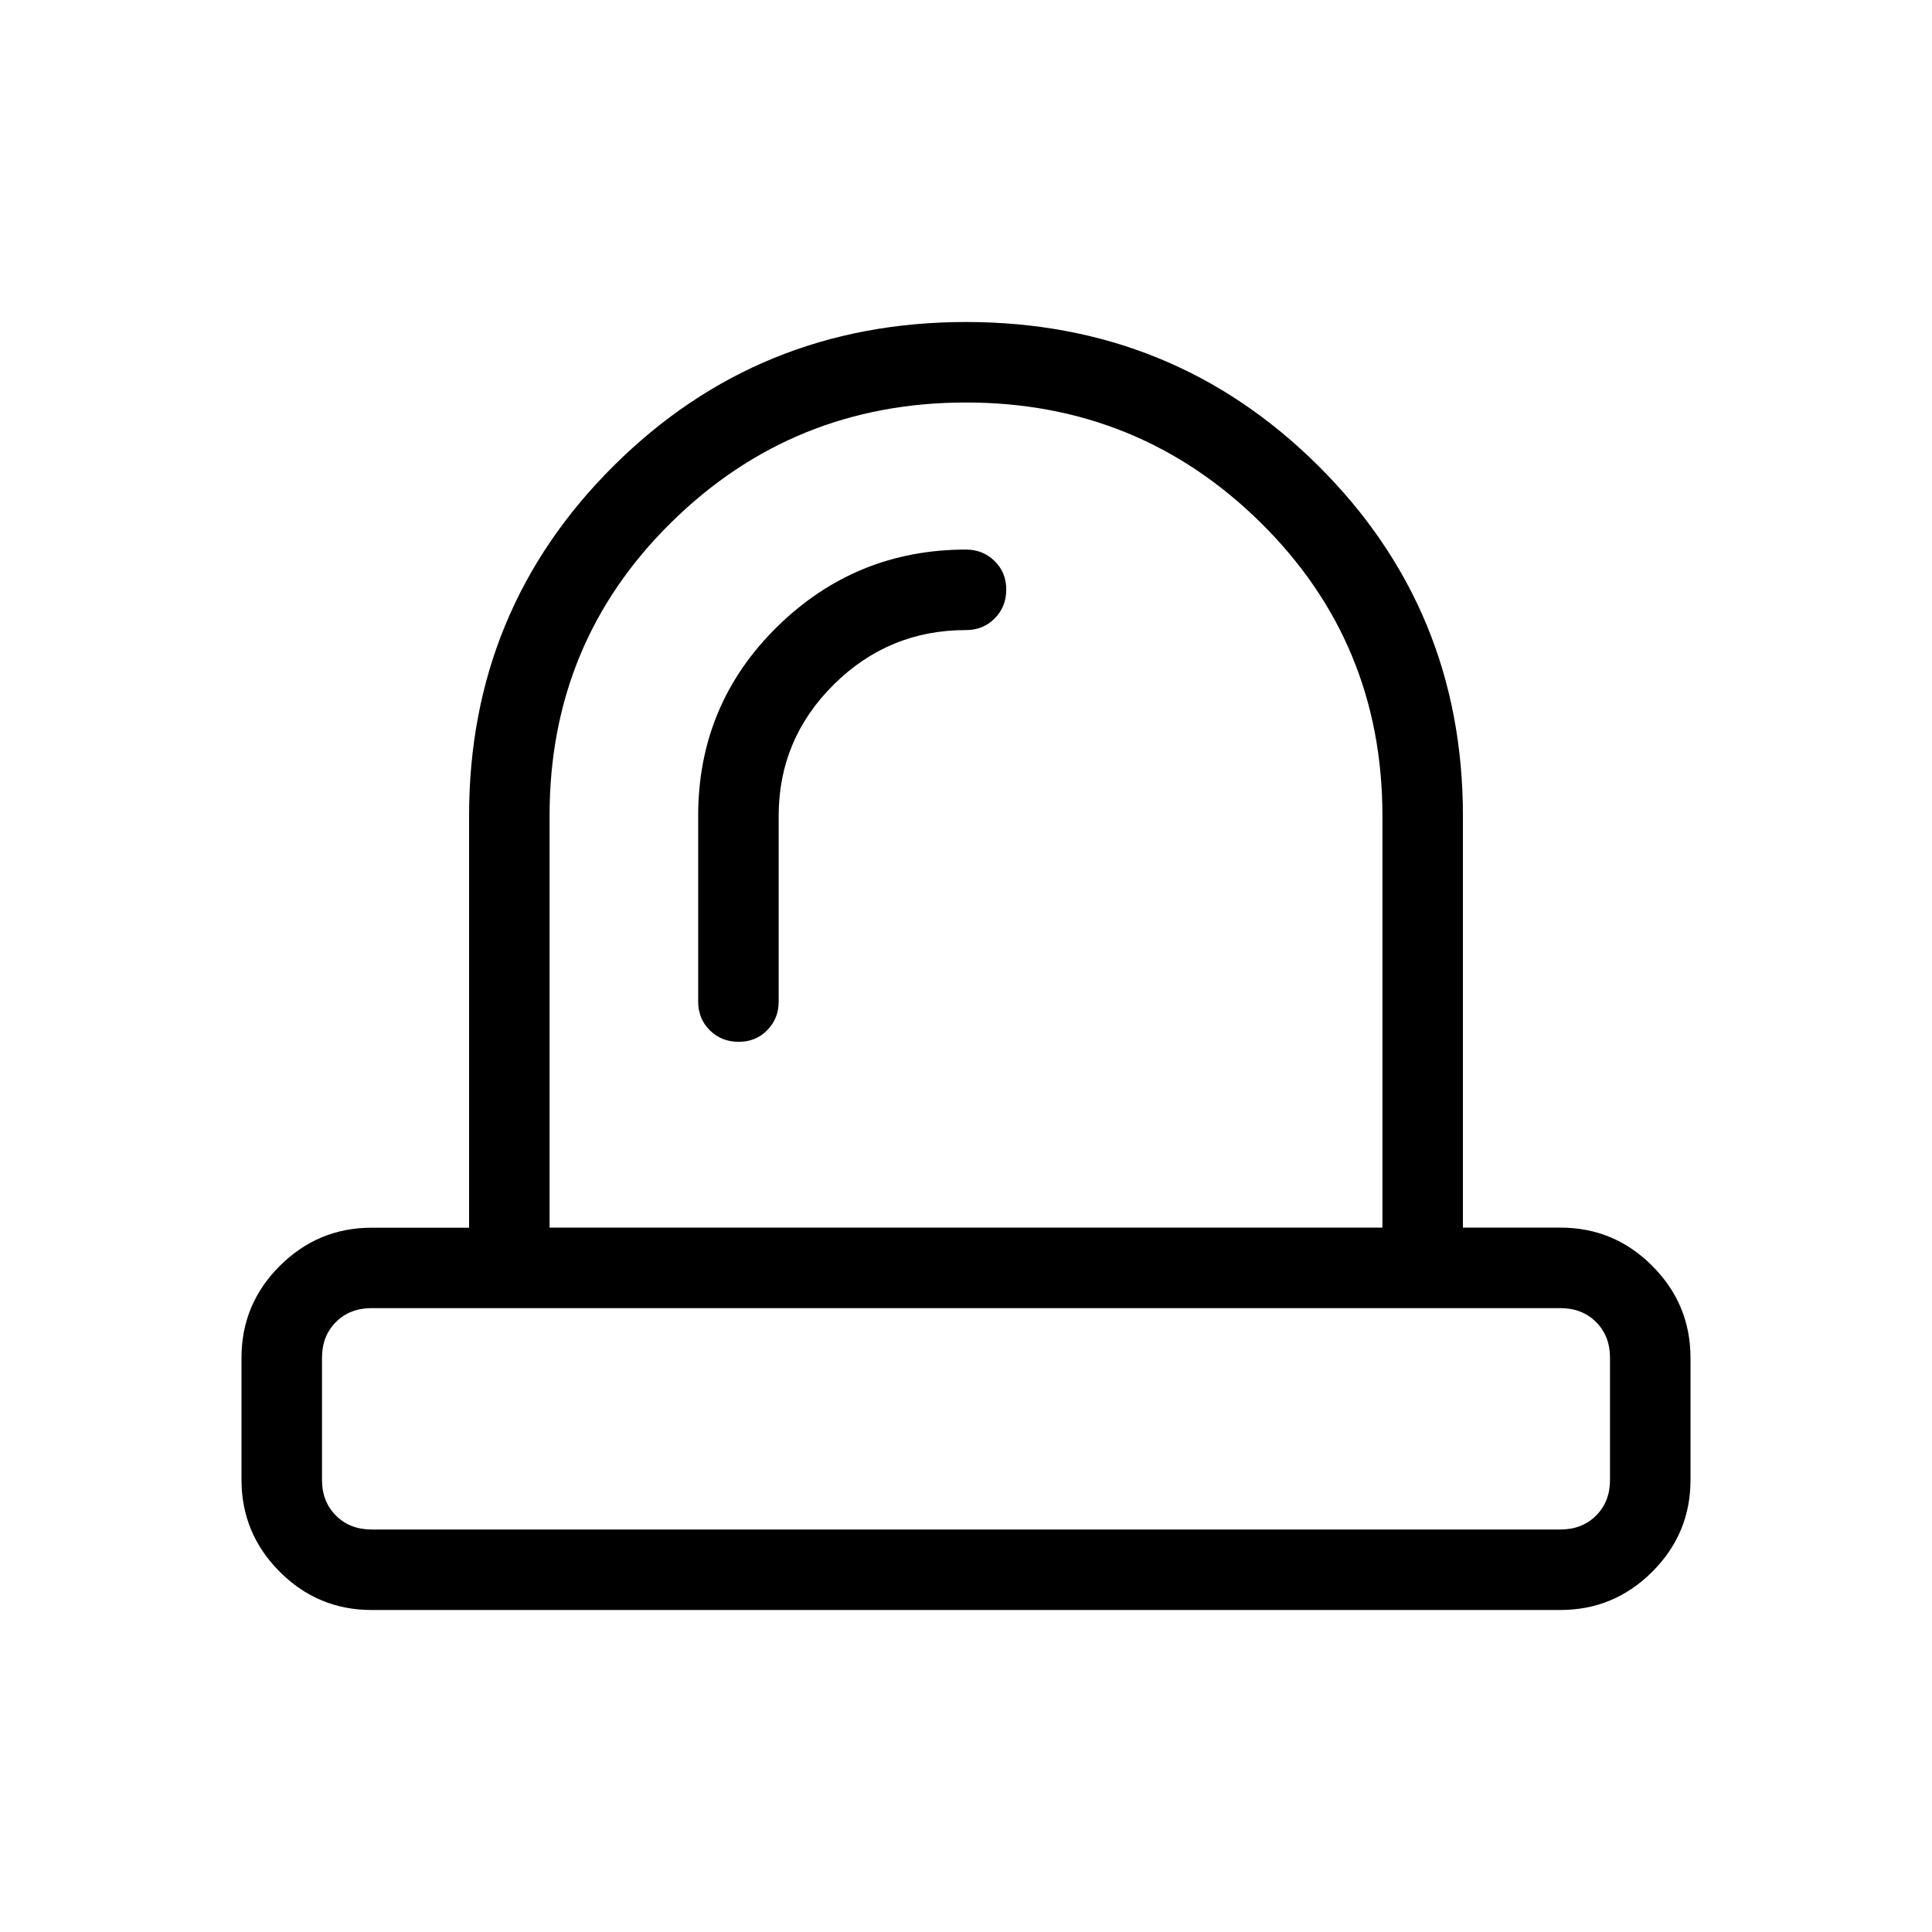 <svg xmlns="http://www.w3.org/2000/svg" width="3em" height="3em" viewBox="0 0 24 24"><path fill="currentColor" d="M4.616 19h14.769q.269 0 .442-.173t.173-.442v-1.52q0-.269-.173-.442t-.443-.173H4.616q-.27 0-.443.173T4 16.866v1.518q0 .27.173.443t.443.173m5.057-8.866q0-.951.684-1.63q.683-.677 1.643-.677q.213 0 .356-.144t.144-.357t-.144-.356T12 6.827q-1.372 0-2.35.963q-.977.964-.977 2.344v2.308q0 .213.144.356t.357.144t.356-.144t.143-.356zM6.827 15.25h10.346v-5.115q0-2.152-1.514-3.644T11.997 5t-3.66 1.491t-1.51 3.644zM4.616 20q-.667 0-1.141-.475T3 18.386v-1.52q0-.666.475-1.14t1.14-.475h1.212v-5.115q0-2.564 1.797-4.35T12 4t4.376 1.786t1.797 4.349v5.115h1.212q.666 0 1.14.475t.475 1.14v1.52q0 .666-.475 1.14t-1.14.475zM12 15.25"/></svg>
